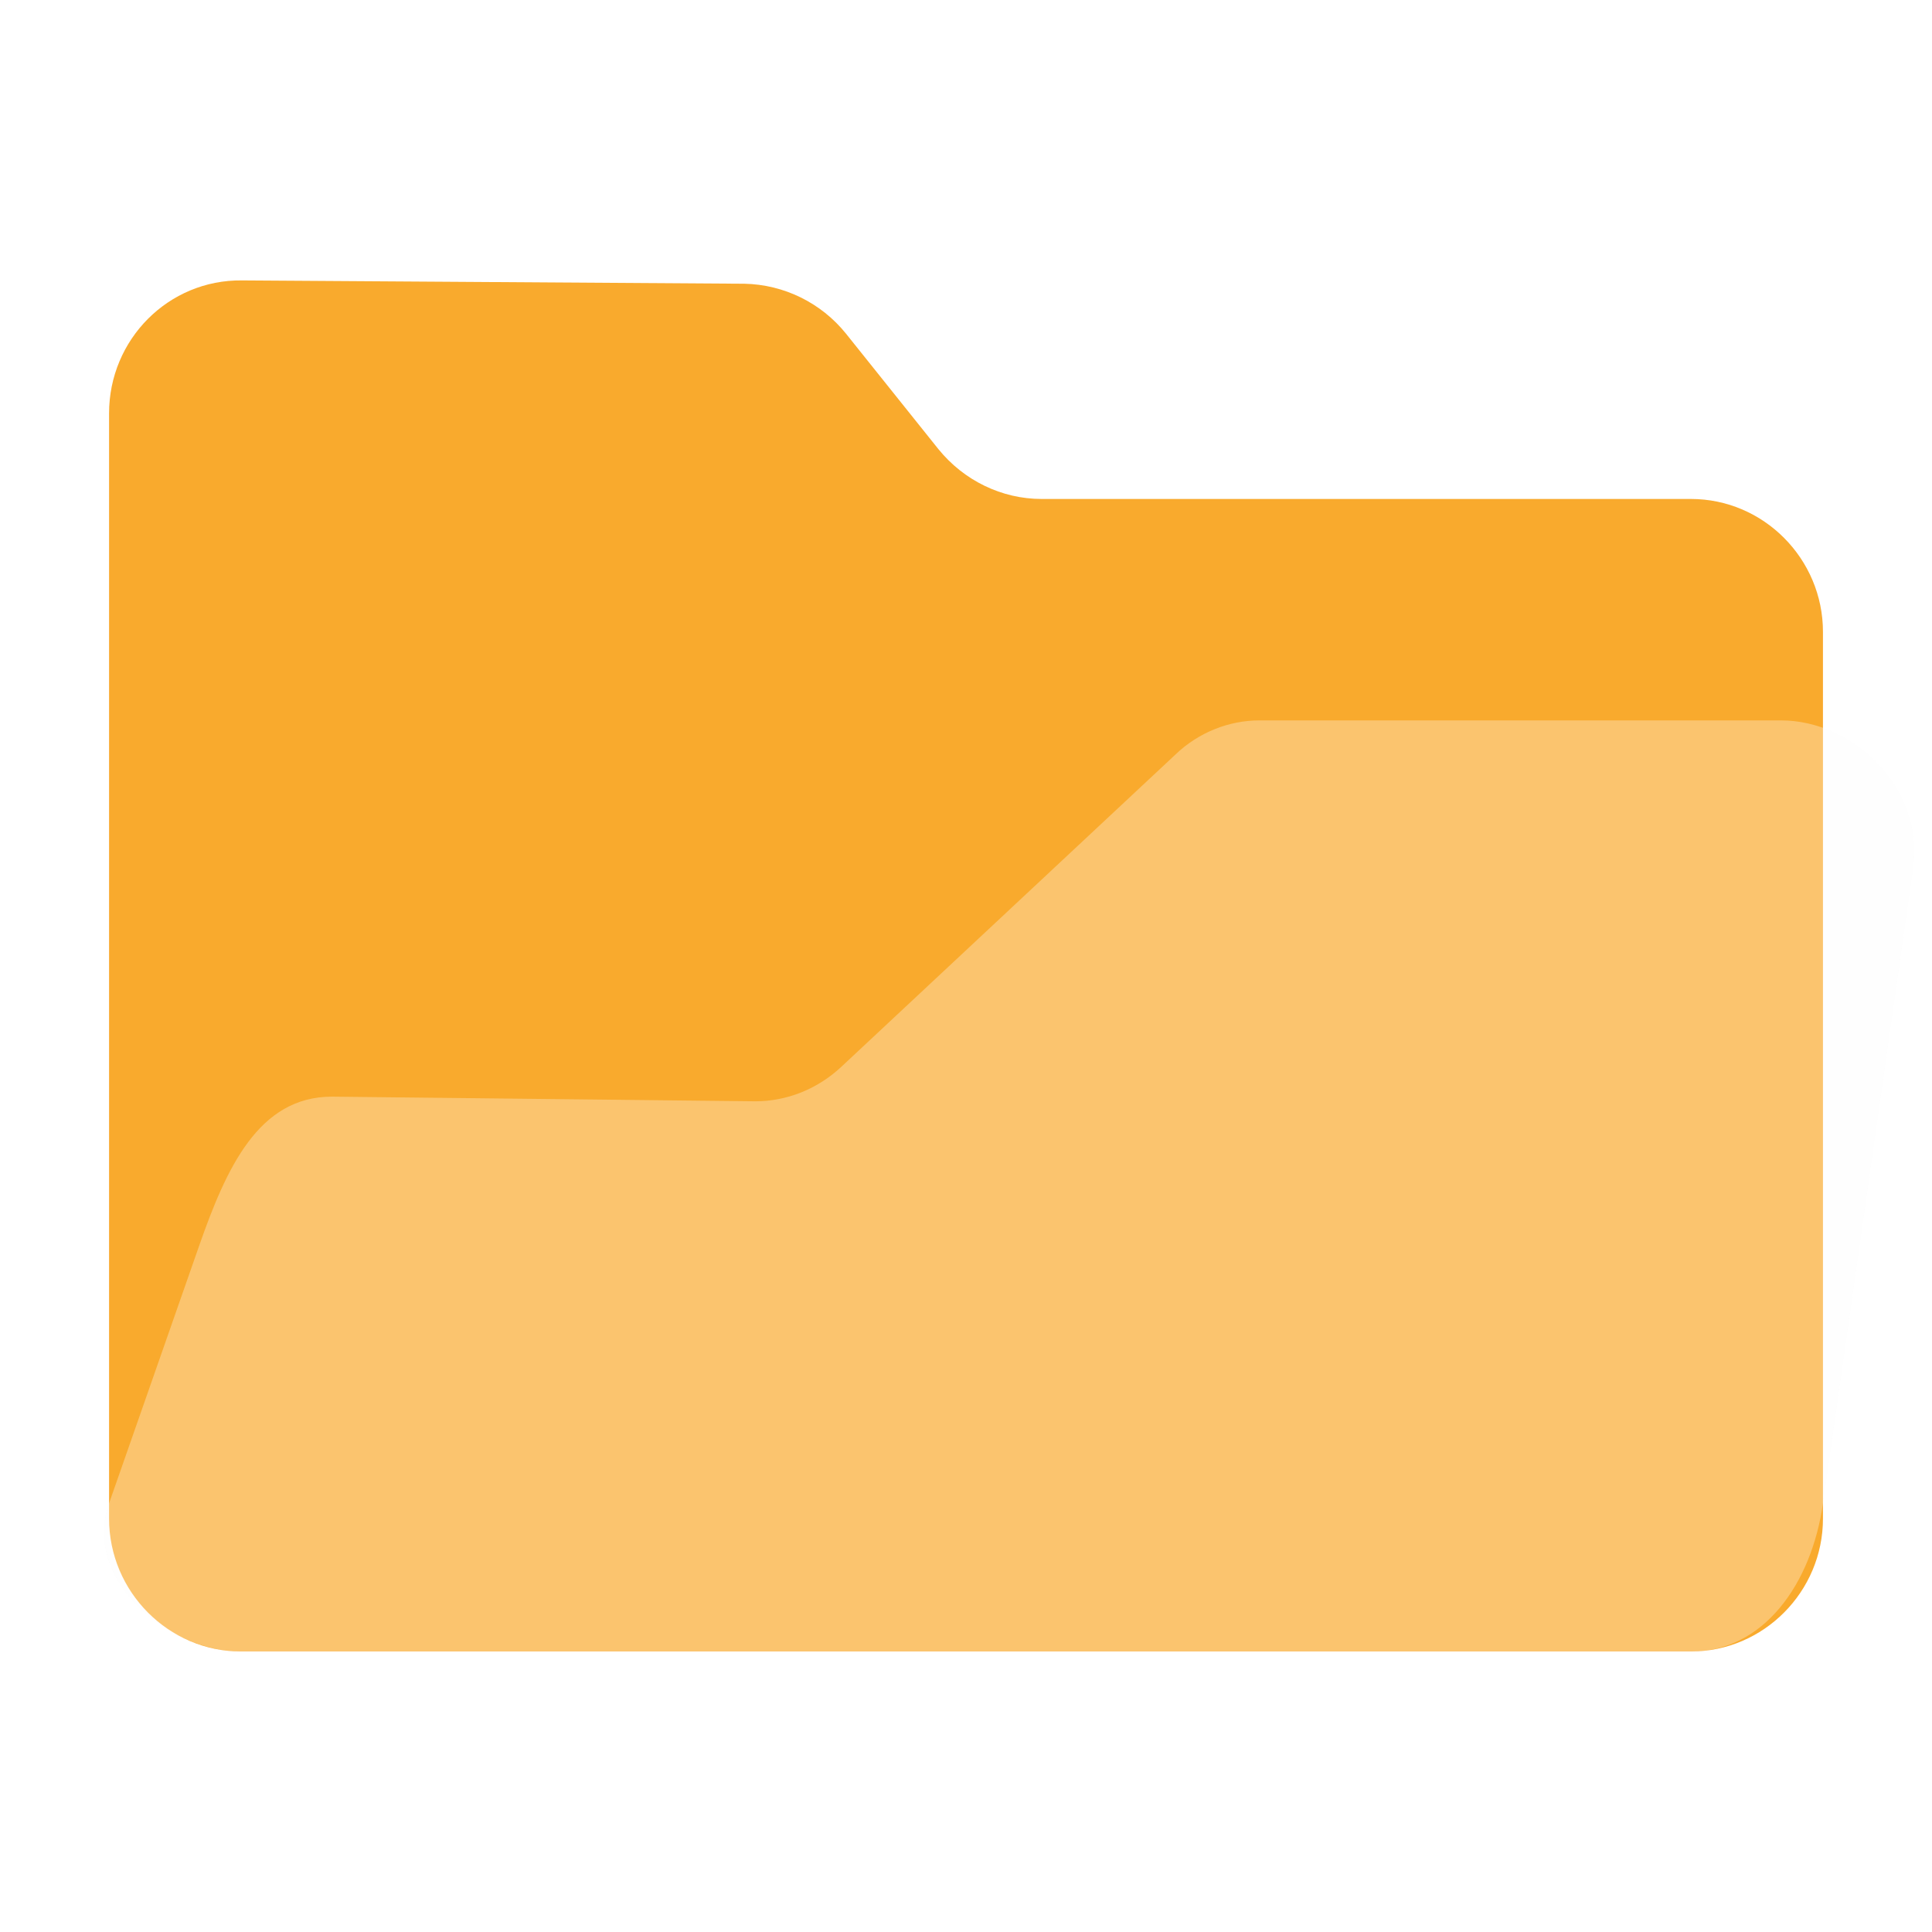 <?xml version="1.0" encoding="UTF-8" standalone="no"?>
<svg
   fill="none"
   viewBox="0 0 64 64"
   version="1.1"
   id="svg36"
   sodipodi:docname="folder-open.svg"
   inkscape:version="1.2.1 (9c6d41e410, 2022-07-14)"
   width="64"
   height="64"
   xmlns:inkscape="http://www.inkscape.org/namespaces/inkscape"
   xmlns:sodipodi="http://sodipodi.sourceforge.net/DTD/sodipodi-0.dtd"
   xmlns="http://www.w3.org/2000/svg"
   xmlns:svg="http://www.w3.org/2000/svg">
  <path
     id="path838"
     style="opacity:0.1;fill:black;fill-opacity:1;stroke-width:0.095;filter:url(#filter897)"
     d="M 8.015,9.291 C 5.582,9.263 3.612,11.245 3.612,13.695 v 36.105 c -0.636,1.818 0.638,3.534 2.291,4.373 0.014,0.008 0.029,0.014 0.043,0.021 0.08,0.04 0.159,0.08 0.24,0.115 0.397,0.182 0.825,0.308 1.273,0.363 0.027,0.004 0.055,0.009 0.082,0.012 0.15,0.017 0.298,0.027 0.445,0.027 h 48.025 c 0.143,0 0.283,-0.01 0.42,-0.025 0.008,-9.37e-4 0.017,-9.6e-4 0.025,-0.002 2.198,-0.227 3.93,-2.11 3.93,-4.381 v -0.504 l 2.982,-21.023 c 0.305,-2.149 -1.152,-4.011 -2.982,-4.662 v -3.182 c 0,-2.422 -1.97,-4.404 -4.375,-4.404 H 34.501 c -1.312,0 -2.569,-0.604 -3.416,-1.65 l -3.062,-3.826 C 27.203,10.034 25.973,9.427 24.661,9.4 Z" />
  <sodipodi:namedview
     id="namedview38"
     pagecolor="#bfbfbf"
     bordercolor="#666666"
     borderopacity="1.0"
     inkscape:showpageshadow="2"
     inkscape:pageopacity="0"
     inkscape:pagecheckerboard="0"
     inkscape:deskcolor="#d1d1d1"
     showgrid="false"
     inkscape:zoom="7.4082023"
     inkscape:cx="2.8346958"
     inkscape:cy="22.677566"
     inkscape:window-width="1920"
     inkscape:window-height="1052"
     inkscape:window-x="0"
     inkscape:window-y="28"
     inkscape:window-maximized="1"
     inkscape:current-layer="svg36" />
  <path
     d="m 3.613,13.694 v 36.61 c 0,2.422 1.968,4.404 4.374,4.404 h 48.027 c 2.405,0 4.374,-1.982 4.374,-4.404 V 20.933 c 0,-2.422 -1.968,-4.404 -4.374,-4.404 h -21.512 c -1.312,0 -2.569,-0.606 -3.417,-1.652 L 28.023,11.051 C 27.203,10.033 25.973,9.427 24.661,9.399 L 8.014,9.289 C 5.581,9.262 3.613,11.244 3.613,13.694 Z"
     fill="#f9aa2d"
     id="back"
     style="stroke-width:0.095" />
  <path
     d="M 6.596,41.271 3.613,49.799 C 2.721,52.349 5.581,54.711 7.987,54.711 h 48.027 c 2.405,0 3.994,-2.237 4.374,-4.912 l 2.983,-21.023 c 0.38,-2.675 -1.968,-4.912 -4.374,-4.912 H 41.721 c -1.011,0 -2.023,0.399 -2.788,1.136 l -11.07,10.346 c -0.793,0.737 -1.804,1.136 -2.843,1.136 L 10.997,36.328 c -2.433,0 -3.499,2.364 -4.401,4.943 z"
     fill="#ffffff"
     fill-opacity="0.31"
     id="front"
     style="stroke-width:0.095"
     sodipodi:nodetypes="ssssssssccccs" />
  <defs
     id="defs">
    <filter
       inkscape:collect="always"
       style="color-interpolation-filters:sRGB"
       id="filter897"
       x="-0.011"
       y="-0.014"
       width="1.021"
       height="1.028">
      <feGaussianBlur
         inkscape:collect="always"
         stdDeviation="0.263"
         id="feGaussianBlur899" />
    </filter>
  </defs>
</svg>
